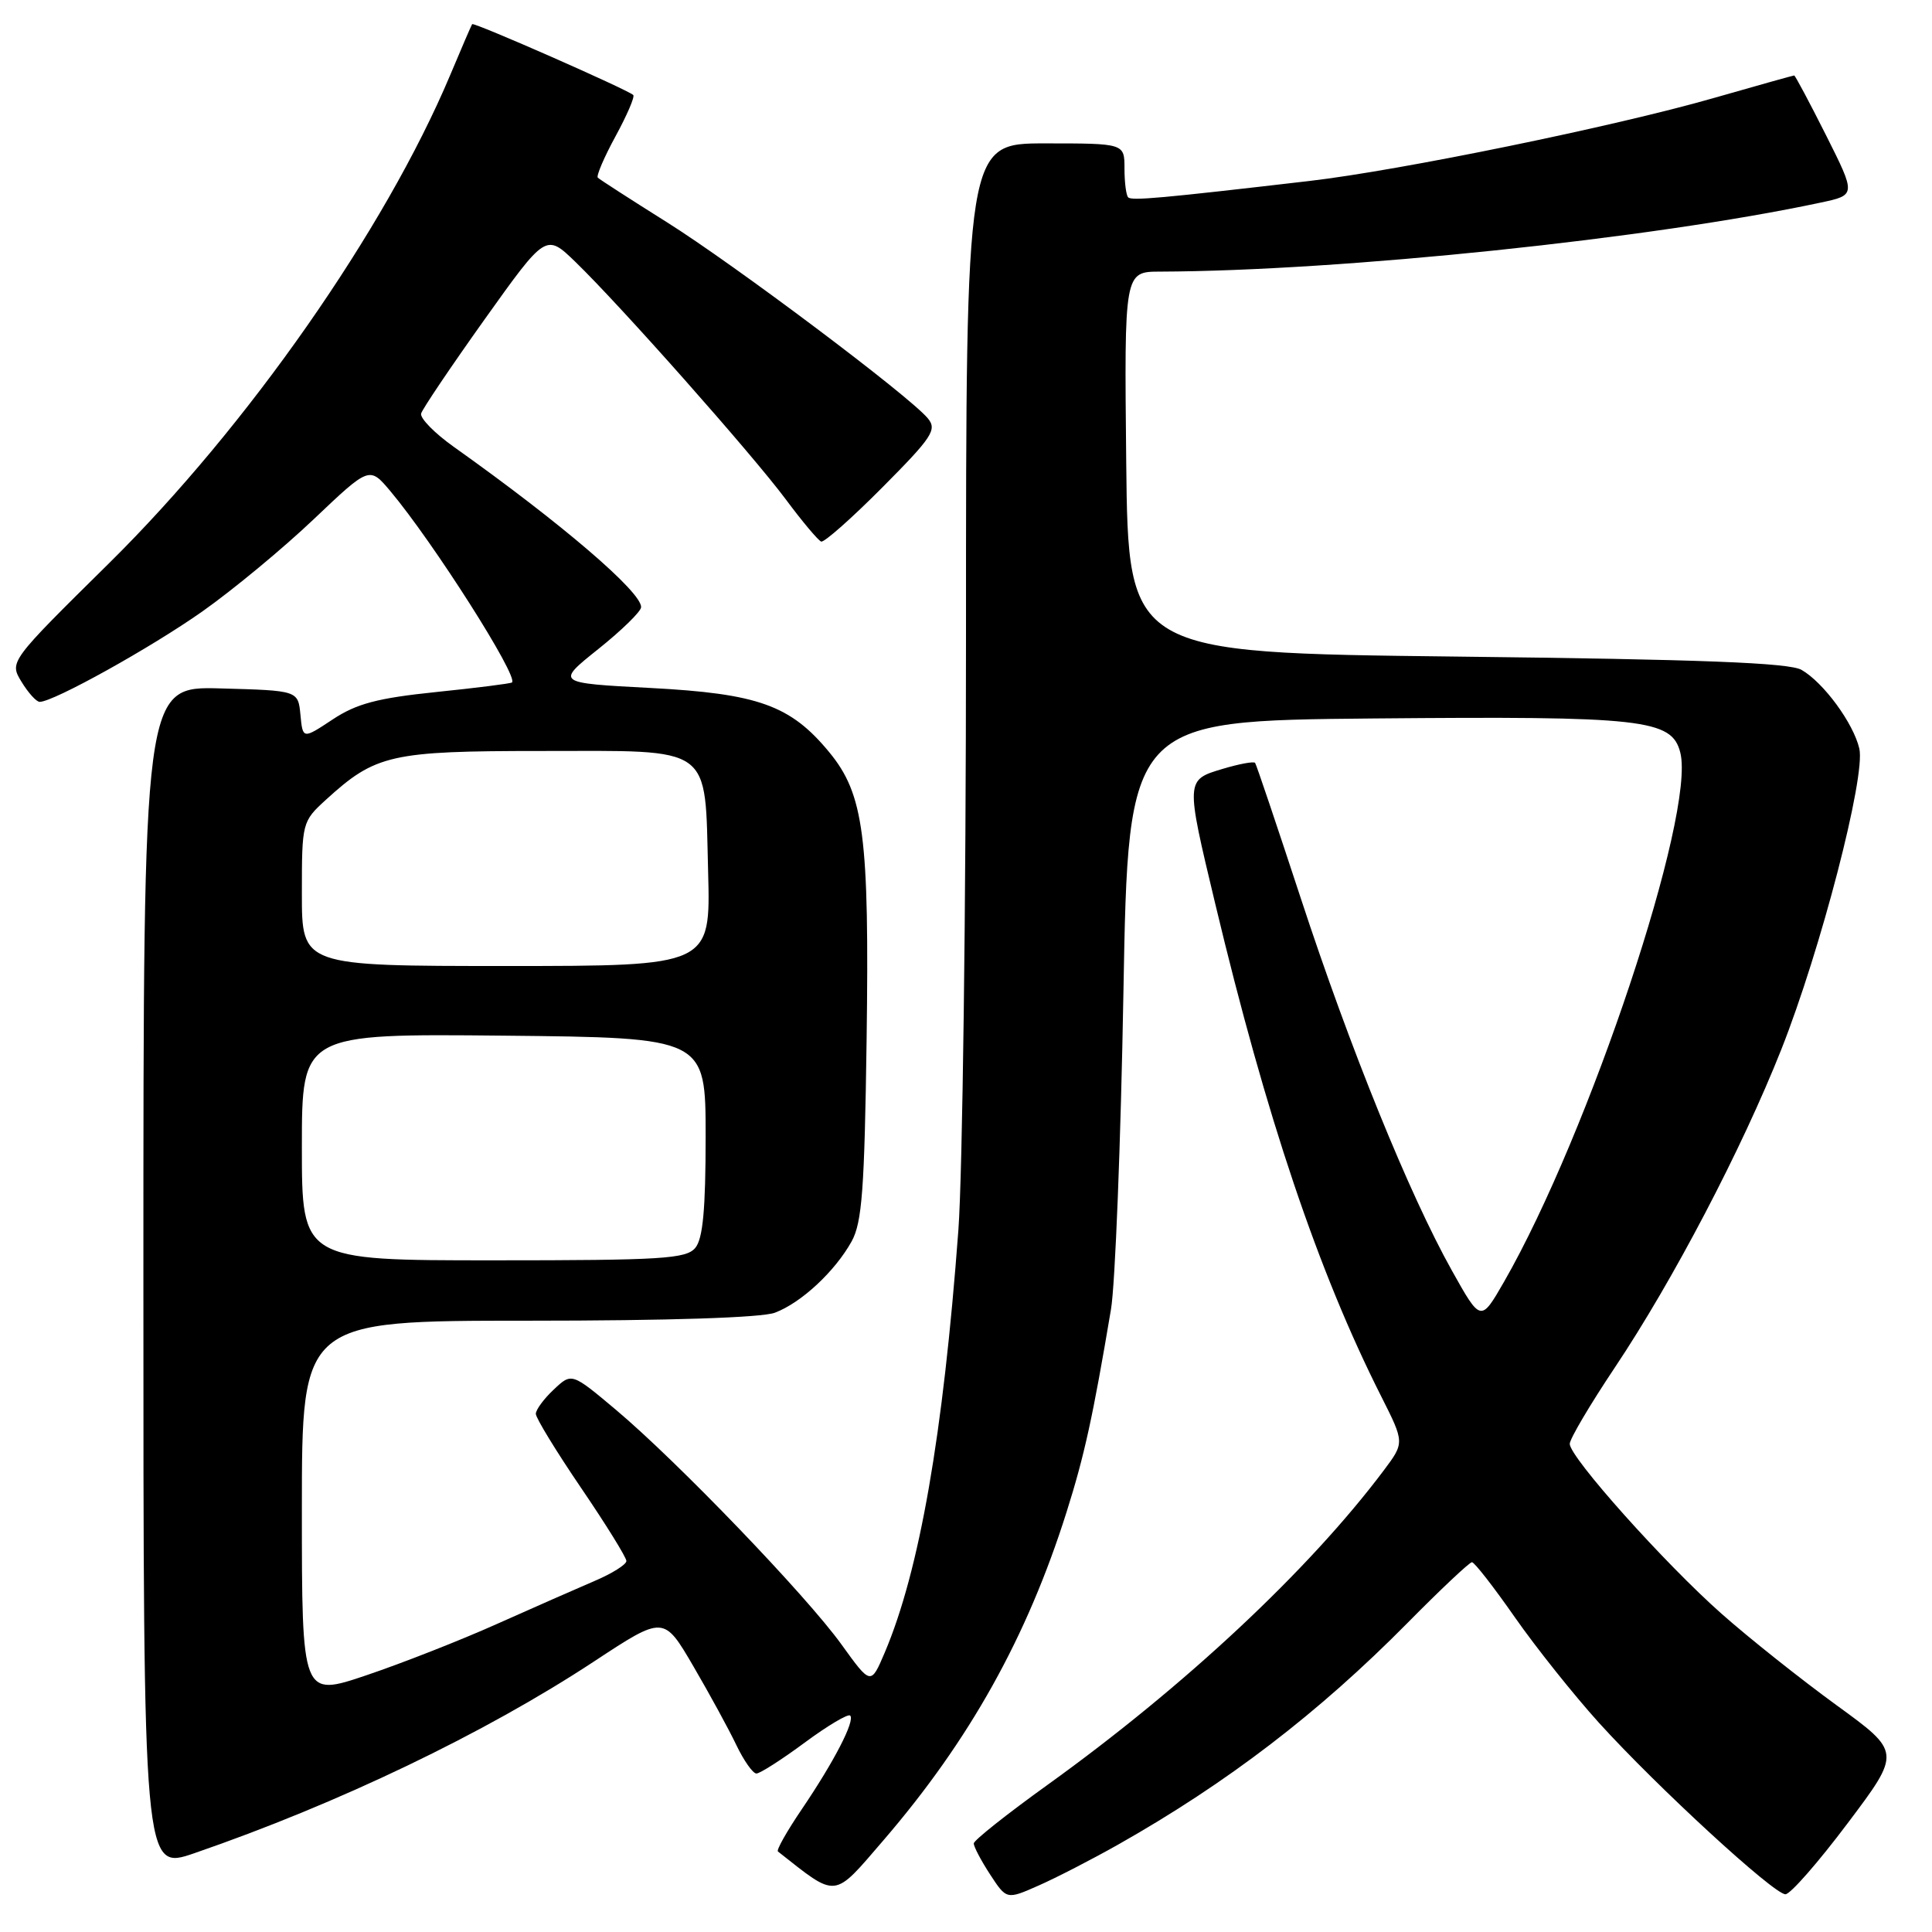<?xml version="1.0" encoding="UTF-8" standalone="no"?>
<!DOCTYPE svg PUBLIC "-//W3C//DTD SVG 1.1//EN" "http://www.w3.org/Graphics/SVG/1.1/DTD/svg11.dtd" >
<svg xmlns="http://www.w3.org/2000/svg" xmlns:xlink="http://www.w3.org/1999/xlink" version="1.1" viewBox="0 0 256 256">
 <g >
 <path fill="currentColor"
d=" M 148.19 244.40 C 162.60 236.25 174.71 226.98 186.48 215.07 C 190.86 210.63 194.72 207.00 195.04 207.00 C 195.37 207.00 197.93 210.29 200.74 214.32 C 203.55 218.34 208.57 224.63 211.89 228.30 C 219.60 236.80 235.04 251.00 236.58 251.00 C 237.23 251.00 240.94 246.76 244.83 241.58 C 251.91 232.17 251.91 232.17 243.35 225.95 C 238.65 222.53 231.80 217.09 228.15 213.86 C 220.61 207.20 208.00 193.10 208.00 191.32 C 208.00 190.66 210.69 186.12 213.97 181.21 C 221.68 169.68 230.81 152.24 236.02 139.09 C 241.26 125.86 247.23 102.83 246.37 99.19 C 245.58 95.81 241.62 90.43 238.71 88.76 C 237.06 87.82 225.44 87.37 193.00 87.00 C 149.50 86.50 149.50 86.50 149.23 61.25 C 148.97 36.00 148.97 36.00 153.73 35.99 C 177.78 35.91 218.88 31.62 241.22 26.85 C 245.94 25.85 245.94 25.85 241.96 17.92 C 239.77 13.57 237.87 10.00 237.74 10.00 C 237.60 10.00 232.77 11.36 227.00 13.01 C 213.97 16.75 185.50 22.59 173.50 23.98 C 153.77 26.28 149.95 26.62 149.49 26.15 C 149.22 25.89 149.00 24.17 149.00 22.33 C 149.00 19.00 149.00 19.00 138.50 19.00 C 128.00 19.00 128.00 19.00 128.00 84.25 C 128.00 120.14 127.54 155.57 126.99 163.00 C 124.97 190.17 121.84 208.13 117.23 218.98 C 115.39 223.30 115.39 223.30 111.50 217.90 C 106.82 211.40 89.77 193.67 81.63 186.82 C 75.75 181.88 75.75 181.88 73.38 184.12 C 72.07 185.34 71.00 186.80 71.00 187.34 C 71.00 187.89 73.70 192.31 77.00 197.16 C 80.30 202.01 83.00 206.37 83.00 206.84 C 83.00 207.31 81.09 208.51 78.75 209.50 C 76.41 210.50 70.60 213.06 65.83 215.19 C 61.06 217.33 53.29 220.38 48.58 221.97 C 40.00 224.87 40.00 224.87 40.00 199.94 C 40.00 175.00 40.00 175.00 69.93 175.00 C 88.65 175.00 100.92 174.60 102.68 173.94 C 106.18 172.62 110.64 168.46 112.84 164.50 C 114.23 162.00 114.55 157.59 114.83 137.79 C 115.20 110.81 114.48 105.25 109.87 99.66 C 104.75 93.45 100.47 91.91 86.19 91.16 C 73.65 90.50 73.65 90.50 79.28 86.00 C 82.37 83.53 84.93 81.03 84.95 80.46 C 85.04 78.46 74.39 69.34 60.13 59.21 C 57.58 57.40 55.64 55.41 55.80 54.80 C 55.97 54.19 59.76 48.57 64.22 42.31 C 72.34 30.93 72.34 30.93 76.25 34.71 C 82.22 40.49 99.60 60.11 104.10 66.14 C 106.29 69.09 108.42 71.62 108.81 71.76 C 109.21 71.90 112.87 68.66 116.94 64.56 C 123.54 57.92 124.19 56.93 122.94 55.43 C 120.49 52.47 97.31 35.06 88.31 29.41 C 83.53 26.41 79.44 23.77 79.21 23.54 C 78.99 23.32 80.04 20.85 81.56 18.06 C 83.08 15.27 84.14 12.81 83.91 12.59 C 83.15 11.87 62.77 2.90 62.56 3.20 C 62.45 3.37 61.13 6.42 59.63 10.00 C 51.02 30.43 32.80 56.50 14.49 74.59 C 1.23 87.68 1.23 87.68 2.85 90.34 C 3.74 91.80 4.82 93.00 5.26 93.00 C 7.09 93.00 20.04 85.80 26.84 81.00 C 30.88 78.15 37.51 72.66 41.57 68.80 C 48.95 61.79 48.95 61.79 51.71 65.06 C 57.38 71.81 68.76 89.69 67.84 90.43 C 67.65 90.58 63.12 91.15 57.77 91.70 C 50.02 92.50 47.24 93.24 44.08 95.33 C 40.12 97.95 40.12 97.95 39.81 94.72 C 39.50 91.50 39.50 91.50 29.25 91.22 C 19.00 90.93 19.00 90.93 19.00 169.41 C 19.00 247.88 19.00 247.88 25.75 245.56 C 44.82 238.99 64.22 229.69 78.73 220.14 C 87.95 214.07 87.95 214.07 91.87 220.78 C 94.03 224.48 96.60 229.19 97.58 231.25 C 98.57 233.31 99.76 235.00 100.23 235.00 C 100.70 235.00 103.58 233.16 106.62 230.91 C 109.66 228.66 112.38 227.05 112.65 227.32 C 113.33 227.99 110.53 233.41 106.23 239.75 C 104.27 242.64 102.85 245.15 103.08 245.33 C 111.03 251.59 110.33 251.66 117.06 243.85 C 128.48 230.58 136.09 216.94 141.33 200.34 C 143.69 192.87 144.81 187.77 147.21 173.50 C 147.77 170.20 148.51 151.30 148.86 131.50 C 149.50 95.50 149.50 95.50 182.00 95.20 C 217.79 94.88 221.53 95.29 222.65 99.73 C 224.68 107.84 210.57 150.19 199.29 169.85 C 196.21 175.20 196.21 175.20 192.38 168.35 C 186.74 158.27 178.90 138.96 172.37 119.05 C 169.20 109.40 166.48 101.32 166.31 101.09 C 166.15 100.86 164.21 101.22 162.01 101.88 C 157.09 103.35 157.09 103.31 161.01 119.69 C 167.79 148.07 174.67 168.50 183.02 185.03 C 186.11 191.16 186.11 191.16 183.36 194.83 C 173.44 208.04 157.00 223.42 138.78 236.52 C 133.44 240.36 129.05 243.84 129.03 244.26 C 129.02 244.68 129.99 246.53 131.19 248.37 C 133.38 251.72 133.38 251.72 137.63 249.84 C 139.97 248.81 144.72 246.36 148.19 244.40 Z  M 40.00 151.98 C 40.00 136.97 40.00 136.97 66.75 137.23 C 93.50 137.50 93.50 137.50 93.50 150.60 C 93.50 160.23 93.14 164.14 92.13 165.35 C 90.92 166.80 87.74 167.00 65.38 167.00 C 40.00 167.00 40.00 167.00 40.00 151.98 Z  M 40.00 118.44 C 40.00 108.97 40.03 108.86 43.20 105.96 C 49.77 99.97 51.77 99.51 71.71 99.51 C 94.71 99.50 93.38 98.53 93.83 115.53 C 94.16 128.00 94.16 128.00 67.08 128.00 C 40.00 128.00 40.00 128.00 40.00 118.44 Z "/>
</g>
</svg>